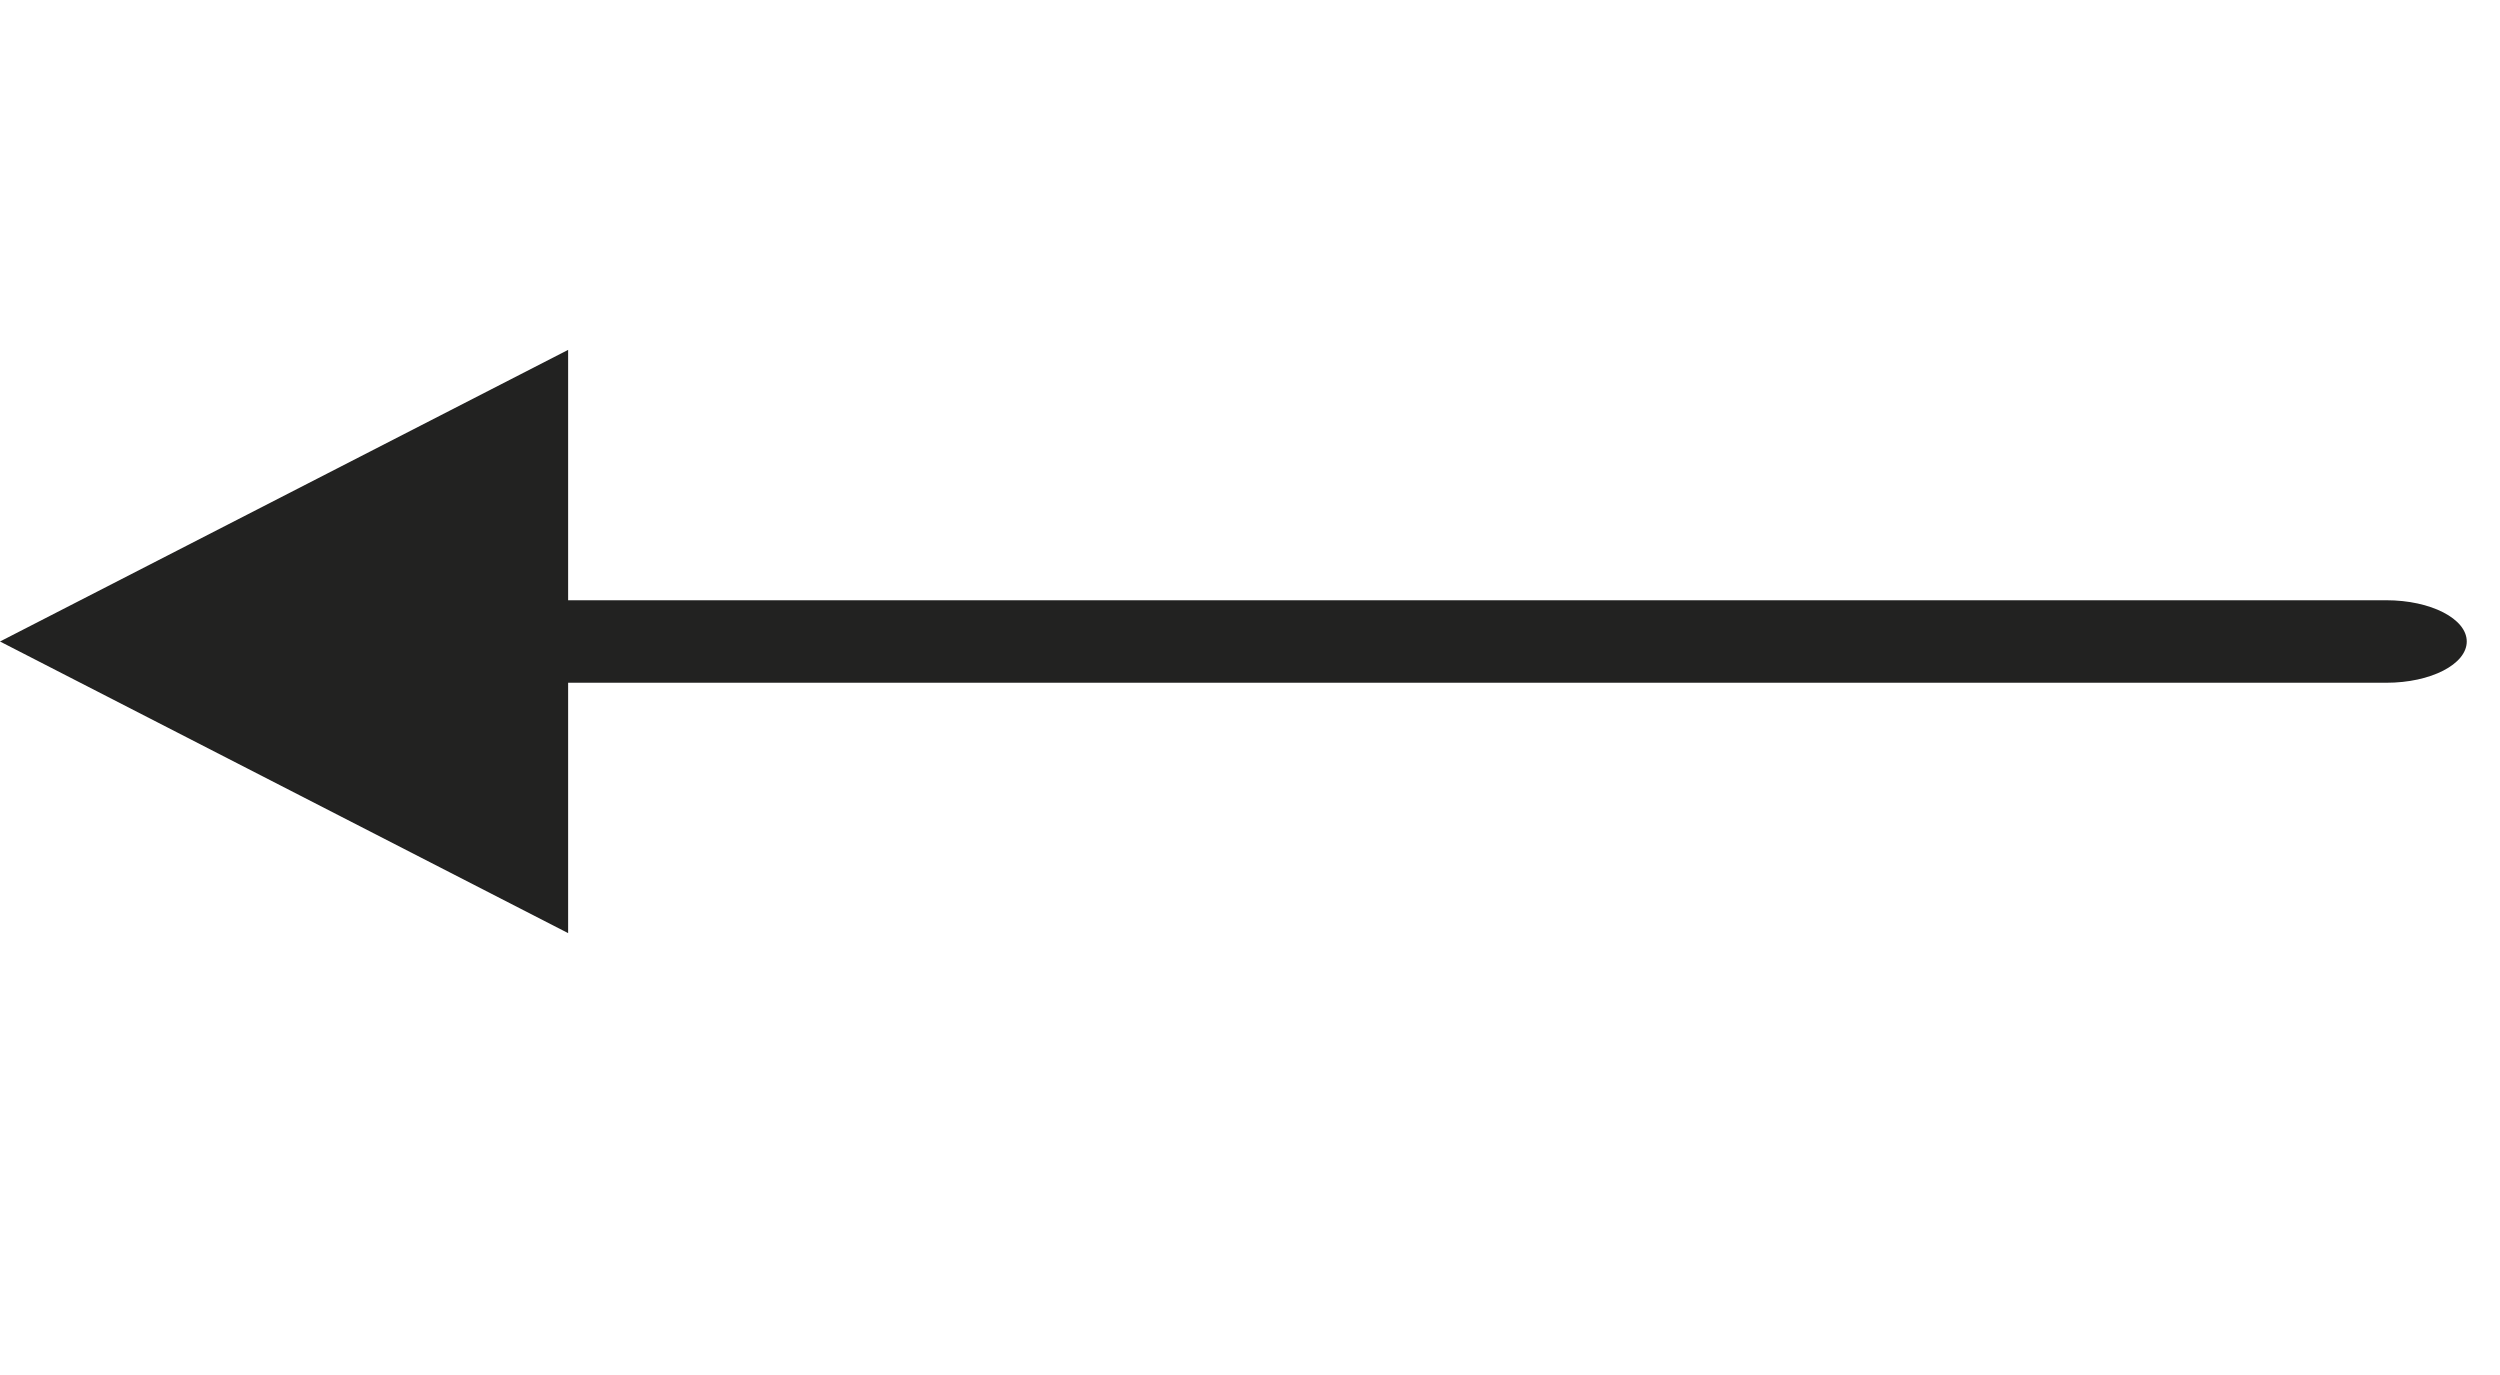 <svg width="20" height="11" viewBox="0 0 20 11" fill="none" xmlns="http://www.w3.org/2000/svg">
<path fill-rule="evenodd" clip-rule="evenodd" d="M4.545 5.462L19.091 5.462C19.446 5.462 19.734 5.314 19.734 5.132C19.734 4.95 19.446 4.802 19.091 4.802L4.545 4.802L4.545 2.799L-0 5.132L4.545 7.465L4.545 5.462Z" fill="#222221"/>
</svg>
